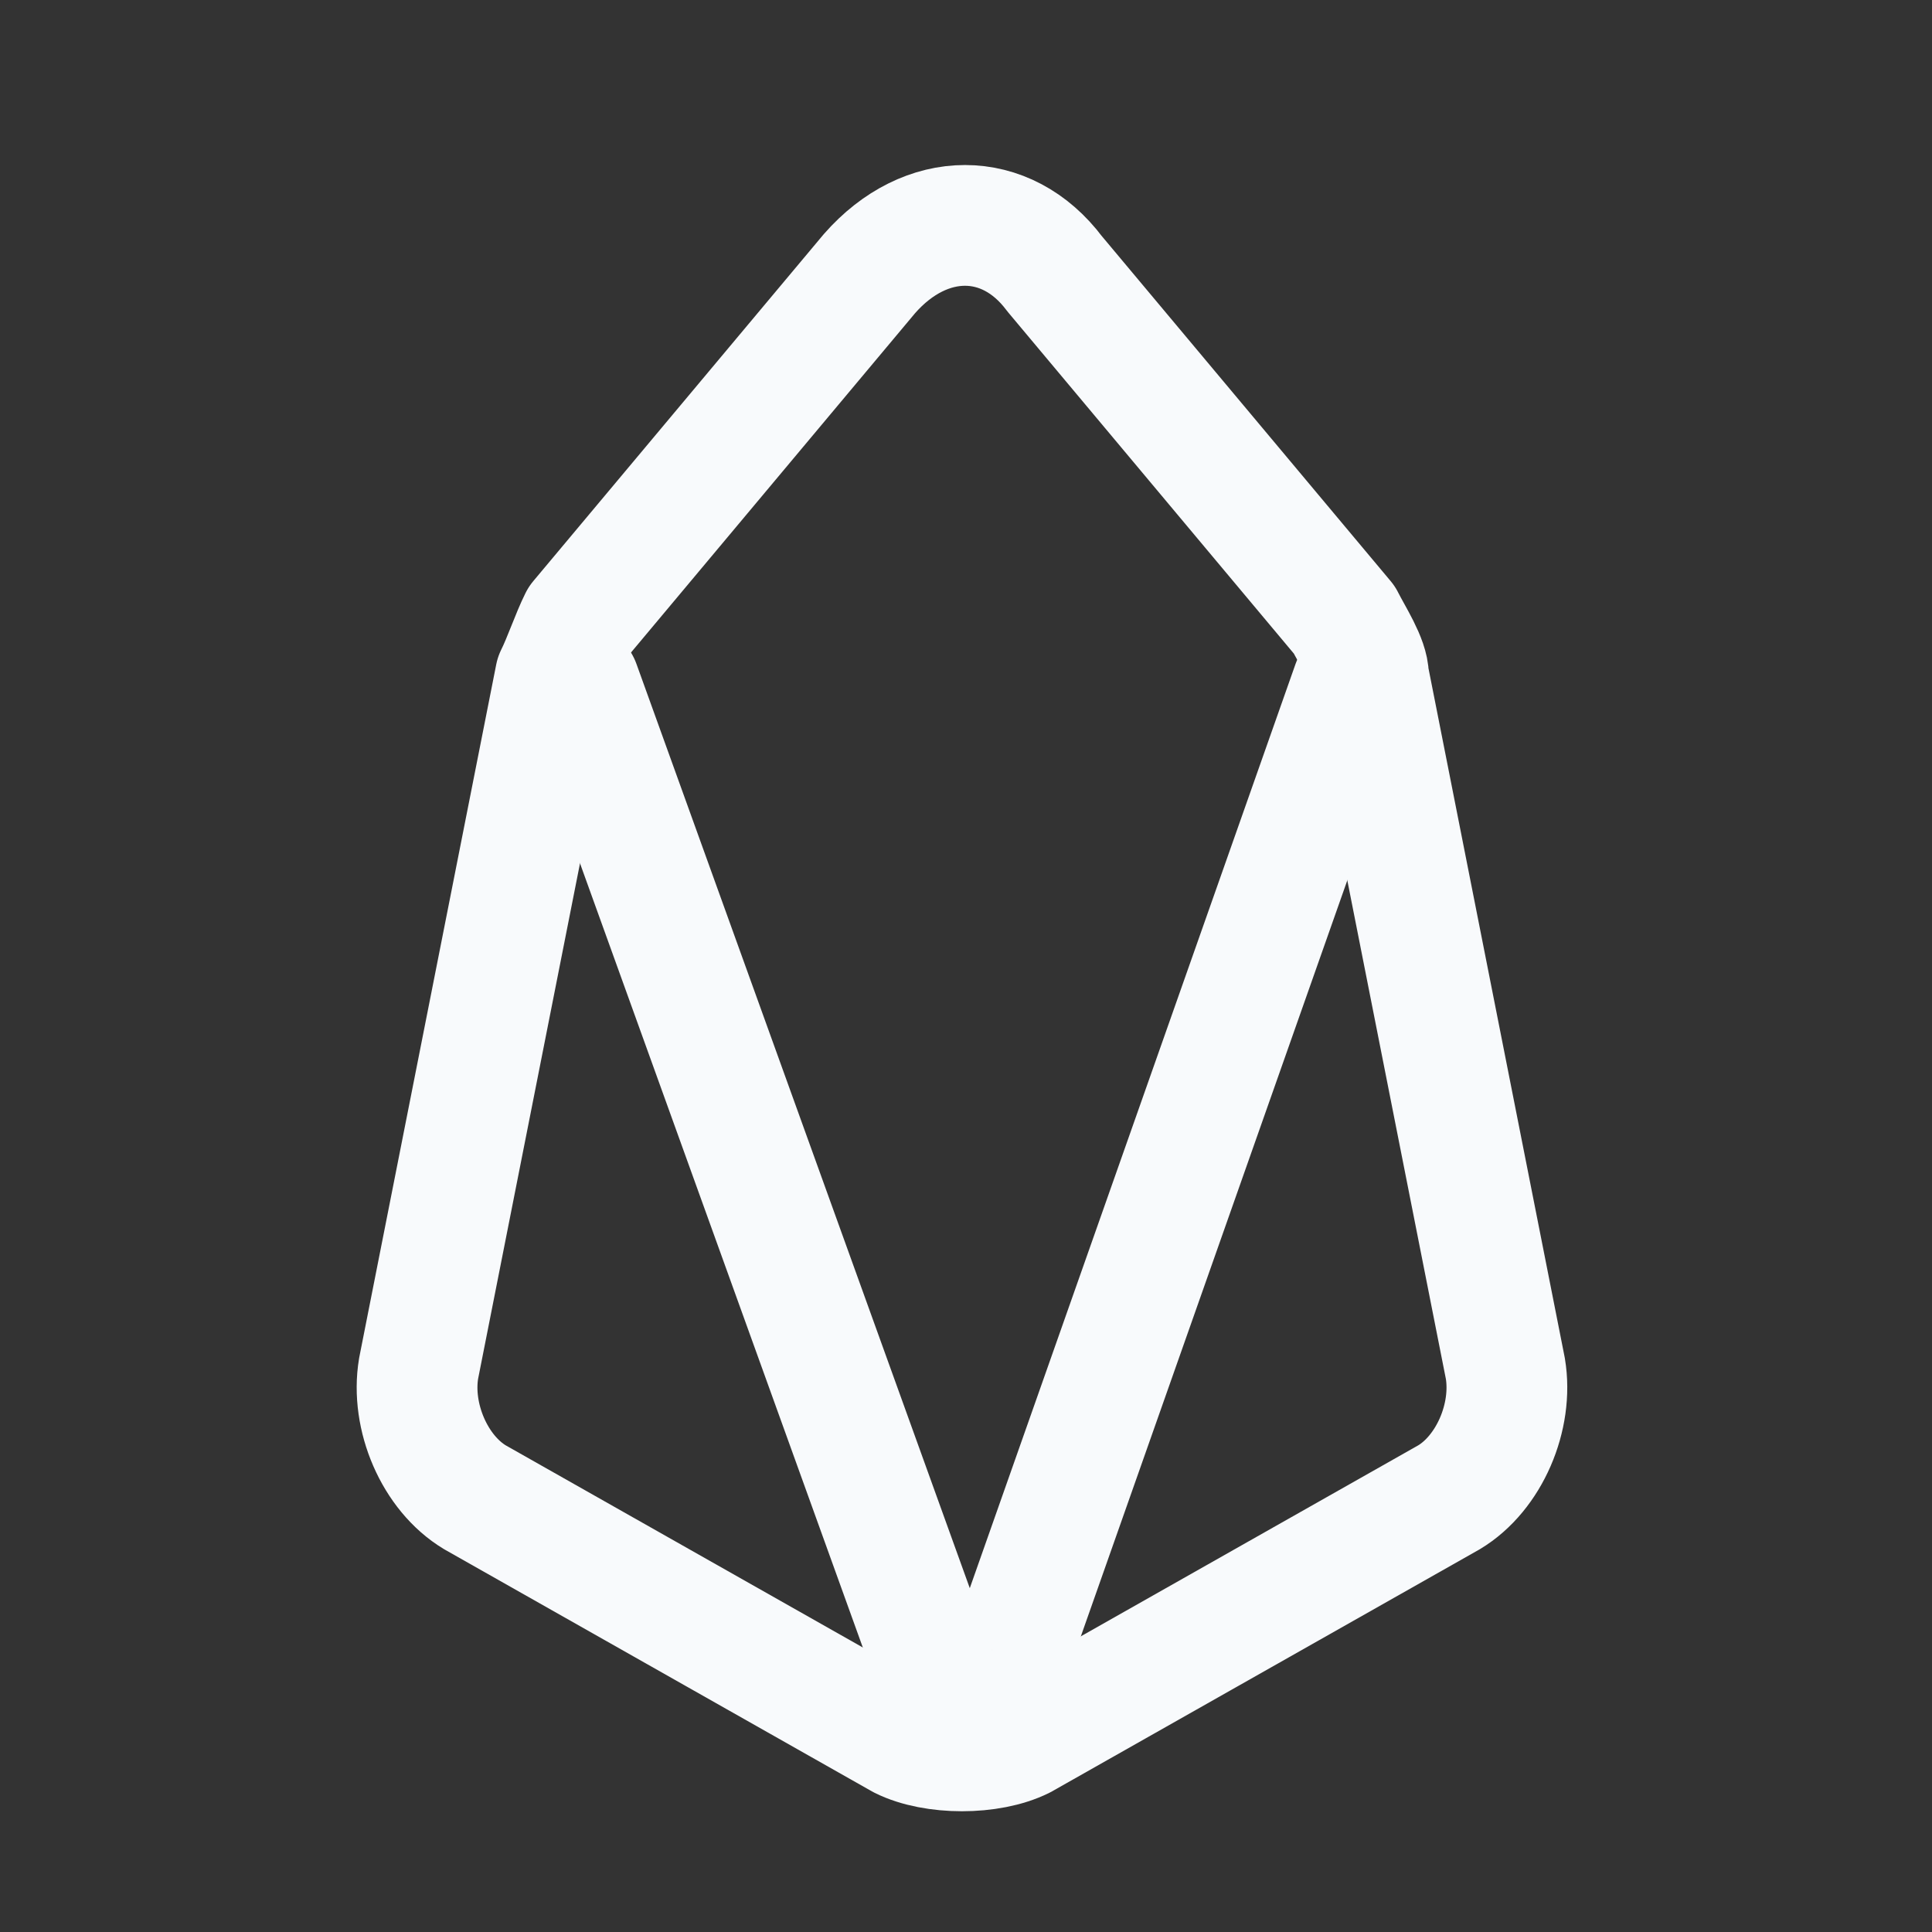 <svg xmlns:xlink="http://www.w3.org/1999/xlink" class="w-4 h-4 sm:w-5 sm:h-5" viewBox="0 0 24 24" fill="none" xmlns="http://www.w3.org/2000/svg" width="24"  height="24" >
              <rect x="0" y="0" width="24" height="24" fill="#333333" stroke="none"/>
              <path d="M10.8 3.4L7.2 7.7C7.1 7.9 7 8.2 6.9 8.4L5.2 17C5.1 17.6 5.4 18.3 5.9 18.6L11.2 21.6C11.6 21.8 12.3 21.8 12.7 21.6L18 18.6C18.5 18.3 18.8 17.6 18.7 17L17 8.4C17 8.2 16.8 7.9 16.7 7.7L13.1 3.4C12.5 2.6 11.5 2.6 10.8 3.4Z" stroke="#F8FAFC" stroke-width="1.5px" stroke-miterlimit="10" stroke-linecap="round" stroke-linejoin="round" fill="none"></path>
              <path d="M16.8 8.5L12.5 20.7C12.3 21.1 11.7 21.1 11.6 20.7L7.2 8.5" stroke="#F8FAFC" stroke-width="1.5px" stroke-miterlimit="10" stroke-linecap="round" stroke-linejoin="round" fill="none"></path>
              </svg>